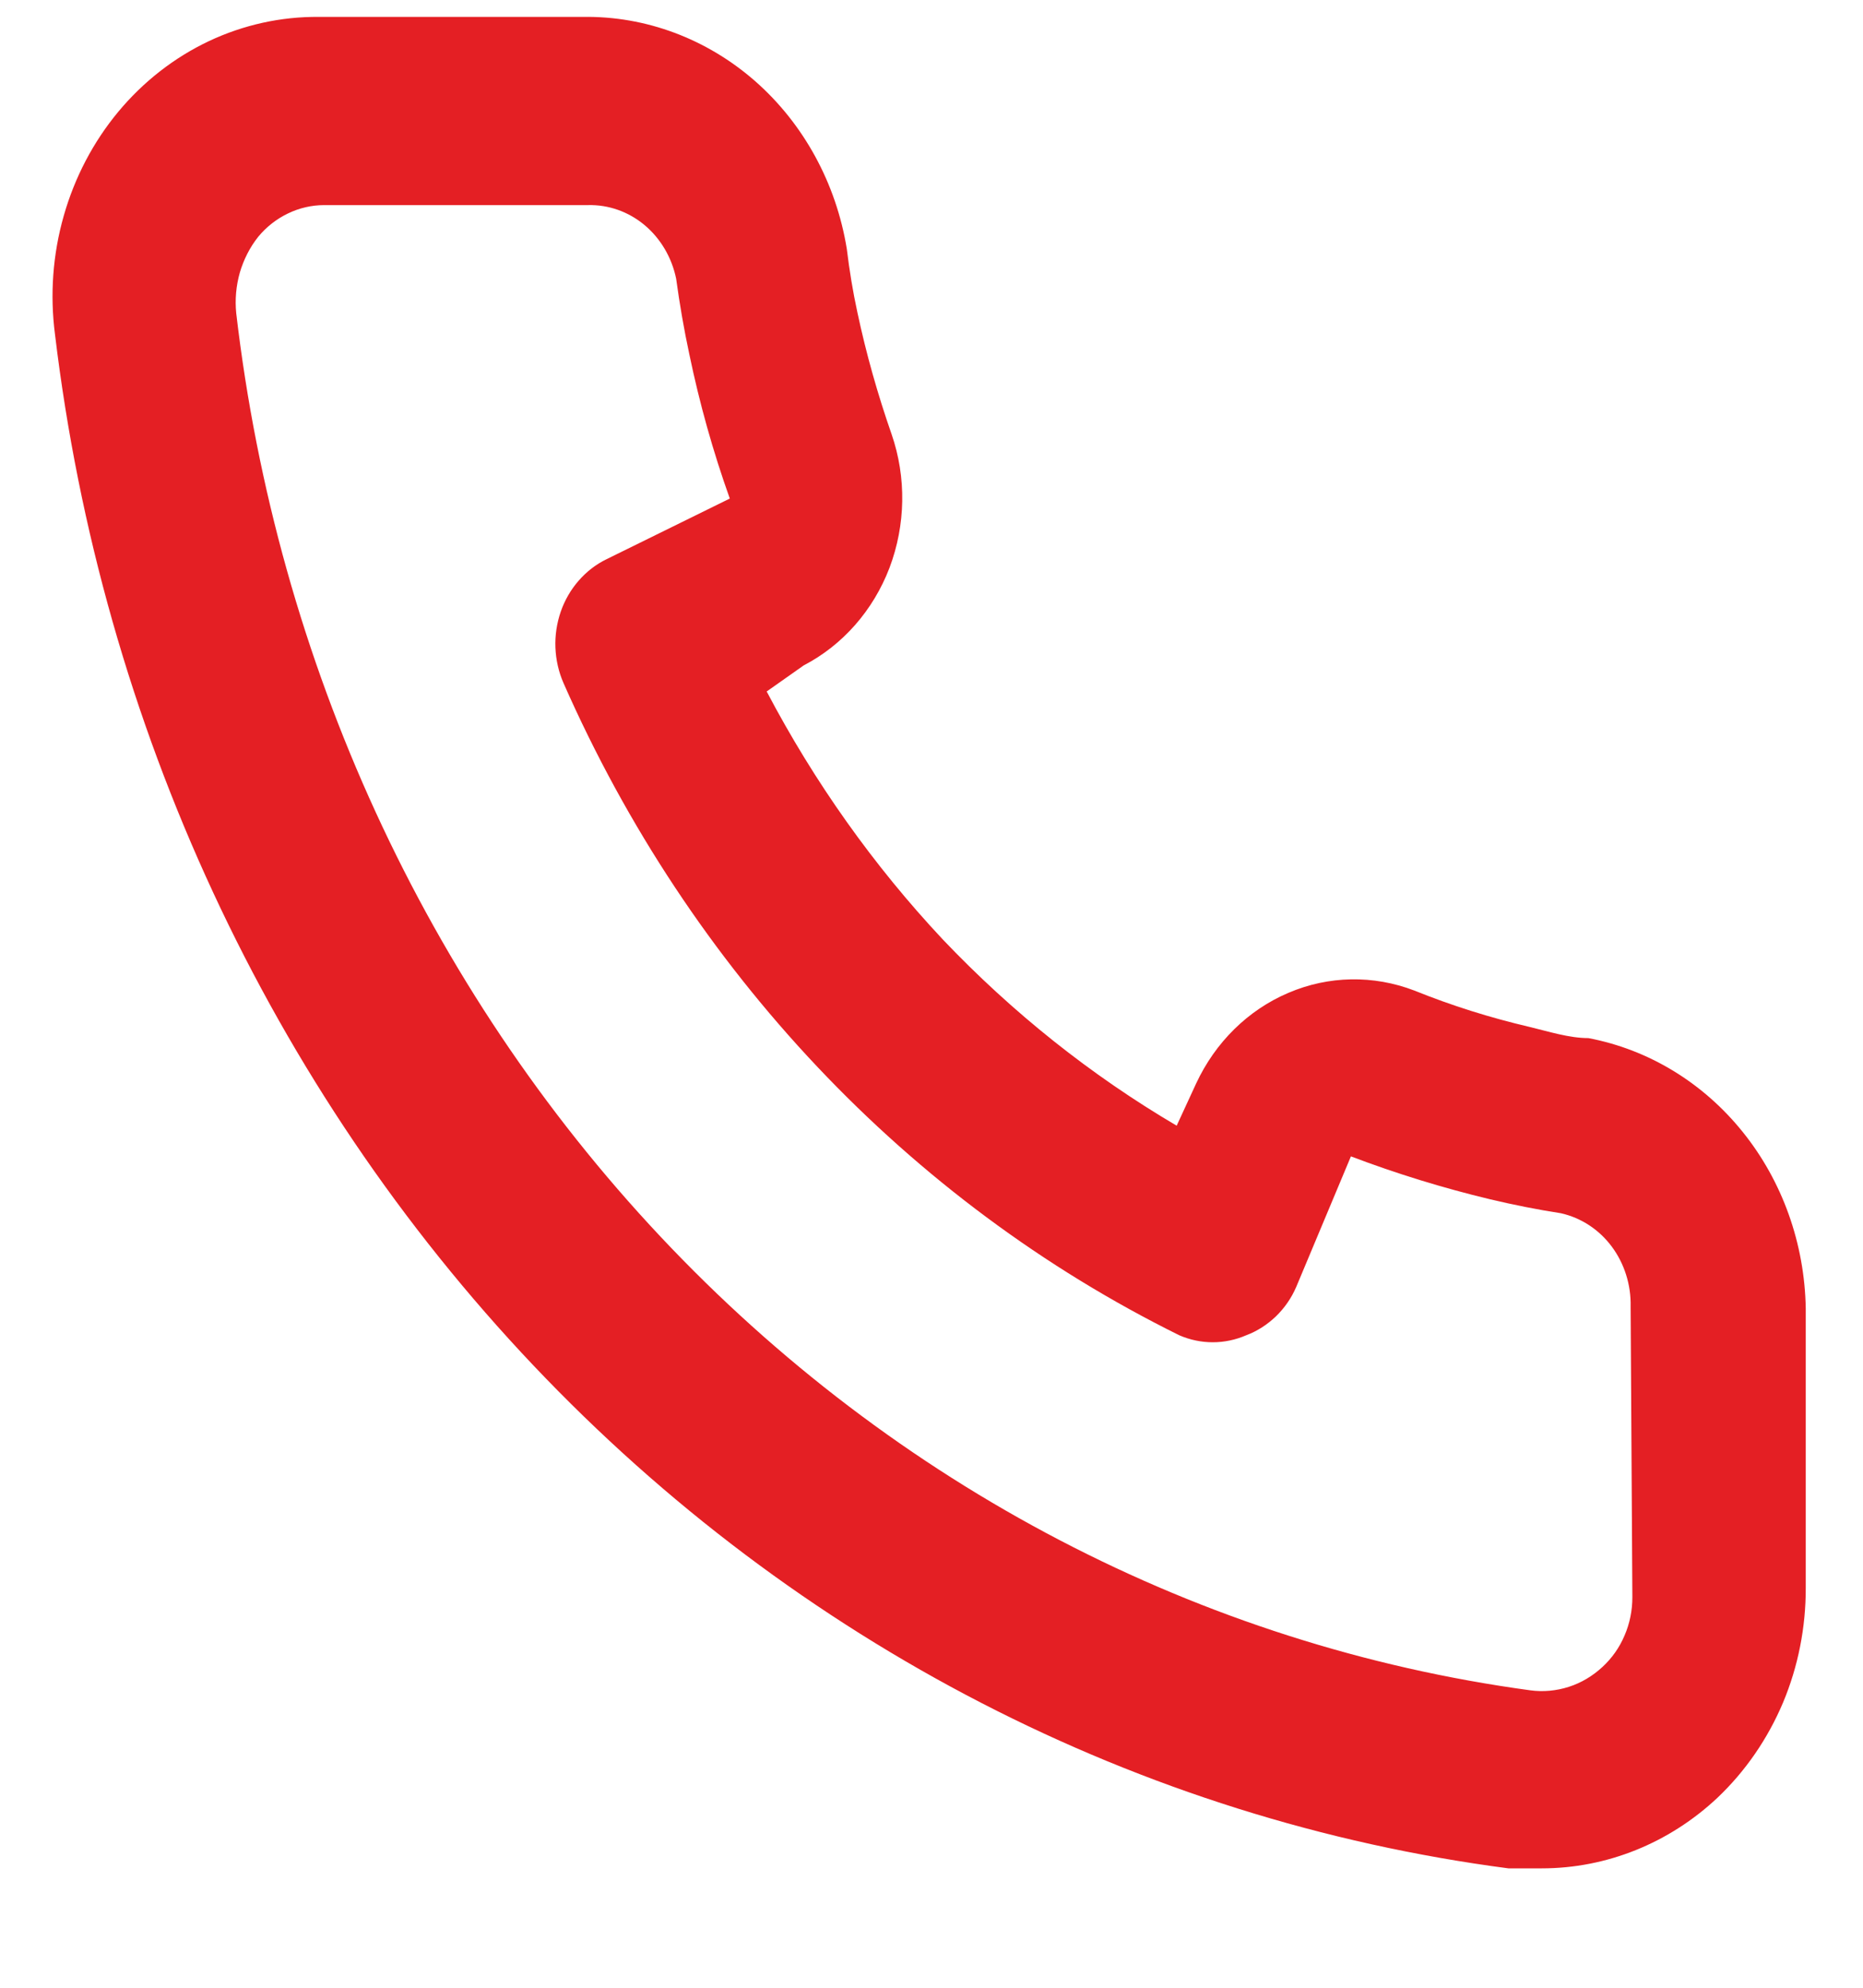 <svg width="15" height="16" viewBox="0 0 15 16" fill="none" xmlns="http://www.w3.org/2000/svg">
<path d="M12.789 8.356C12.633 8.356 12.47 8.303 12.315 8.266C11.999 8.192 11.689 8.095 11.387 7.973C11.058 7.847 10.697 7.853 10.373 7.992C10.048 8.13 9.784 8.391 9.63 8.723L9.474 9.061C8.784 8.655 8.15 8.15 7.59 7.561C7.034 6.968 6.557 6.296 6.173 5.566L6.471 5.356C6.785 5.193 7.031 4.913 7.162 4.57C7.292 4.226 7.299 3.844 7.179 3.496C7.067 3.175 6.974 2.847 6.903 2.513C6.867 2.348 6.839 2.176 6.818 2.003C6.732 1.475 6.471 0.997 6.081 0.654C5.691 0.312 5.199 0.128 4.693 0.136H2.568C2.263 0.133 1.96 0.2 1.682 0.331C1.403 0.463 1.154 0.657 0.952 0.9C0.751 1.142 0.601 1.428 0.513 1.738C0.425 2.047 0.401 2.373 0.443 2.693C0.82 5.836 2.175 8.755 4.295 10.991C6.414 13.226 9.176 14.65 12.145 15.039H12.414C12.936 15.039 13.44 14.836 13.83 14.469C14.054 14.256 14.233 13.996 14.356 13.705C14.478 13.414 14.54 13.099 14.539 12.781V10.531C14.53 10.01 14.351 9.508 14.032 9.112C13.713 8.715 13.274 8.448 12.789 8.356ZM13.143 12.856C13.143 12.963 13.122 13.068 13.08 13.165C13.039 13.262 12.978 13.348 12.902 13.418C12.823 13.491 12.731 13.546 12.631 13.578C12.531 13.61 12.425 13.62 12.322 13.606C9.669 13.246 7.205 11.961 5.318 9.954C3.431 7.947 2.23 5.331 1.902 2.521C1.891 2.411 1.901 2.3 1.931 2.194C1.962 2.089 2.012 1.99 2.079 1.906C2.145 1.826 2.227 1.762 2.319 1.718C2.41 1.674 2.51 1.651 2.61 1.651H4.735C4.9 1.647 5.061 1.704 5.19 1.812C5.319 1.92 5.409 2.073 5.444 2.243C5.472 2.448 5.507 2.651 5.55 2.851C5.632 3.246 5.741 3.635 5.876 4.013L4.884 4.501C4.799 4.542 4.723 4.601 4.66 4.673C4.596 4.746 4.547 4.831 4.515 4.923C4.483 5.016 4.468 5.115 4.472 5.213C4.476 5.312 4.498 5.409 4.537 5.498C5.556 7.811 7.312 9.669 9.495 10.748C9.668 10.823 9.861 10.823 10.034 10.748C10.122 10.715 10.203 10.663 10.273 10.596C10.342 10.529 10.398 10.449 10.437 10.358L10.877 9.308C11.243 9.447 11.617 9.562 11.996 9.653C12.185 9.698 12.376 9.736 12.569 9.766C12.731 9.803 12.875 9.897 12.977 10.034C13.079 10.171 13.133 10.342 13.129 10.516L13.143 12.856Z" fill="#E41F24"/>
</svg>
